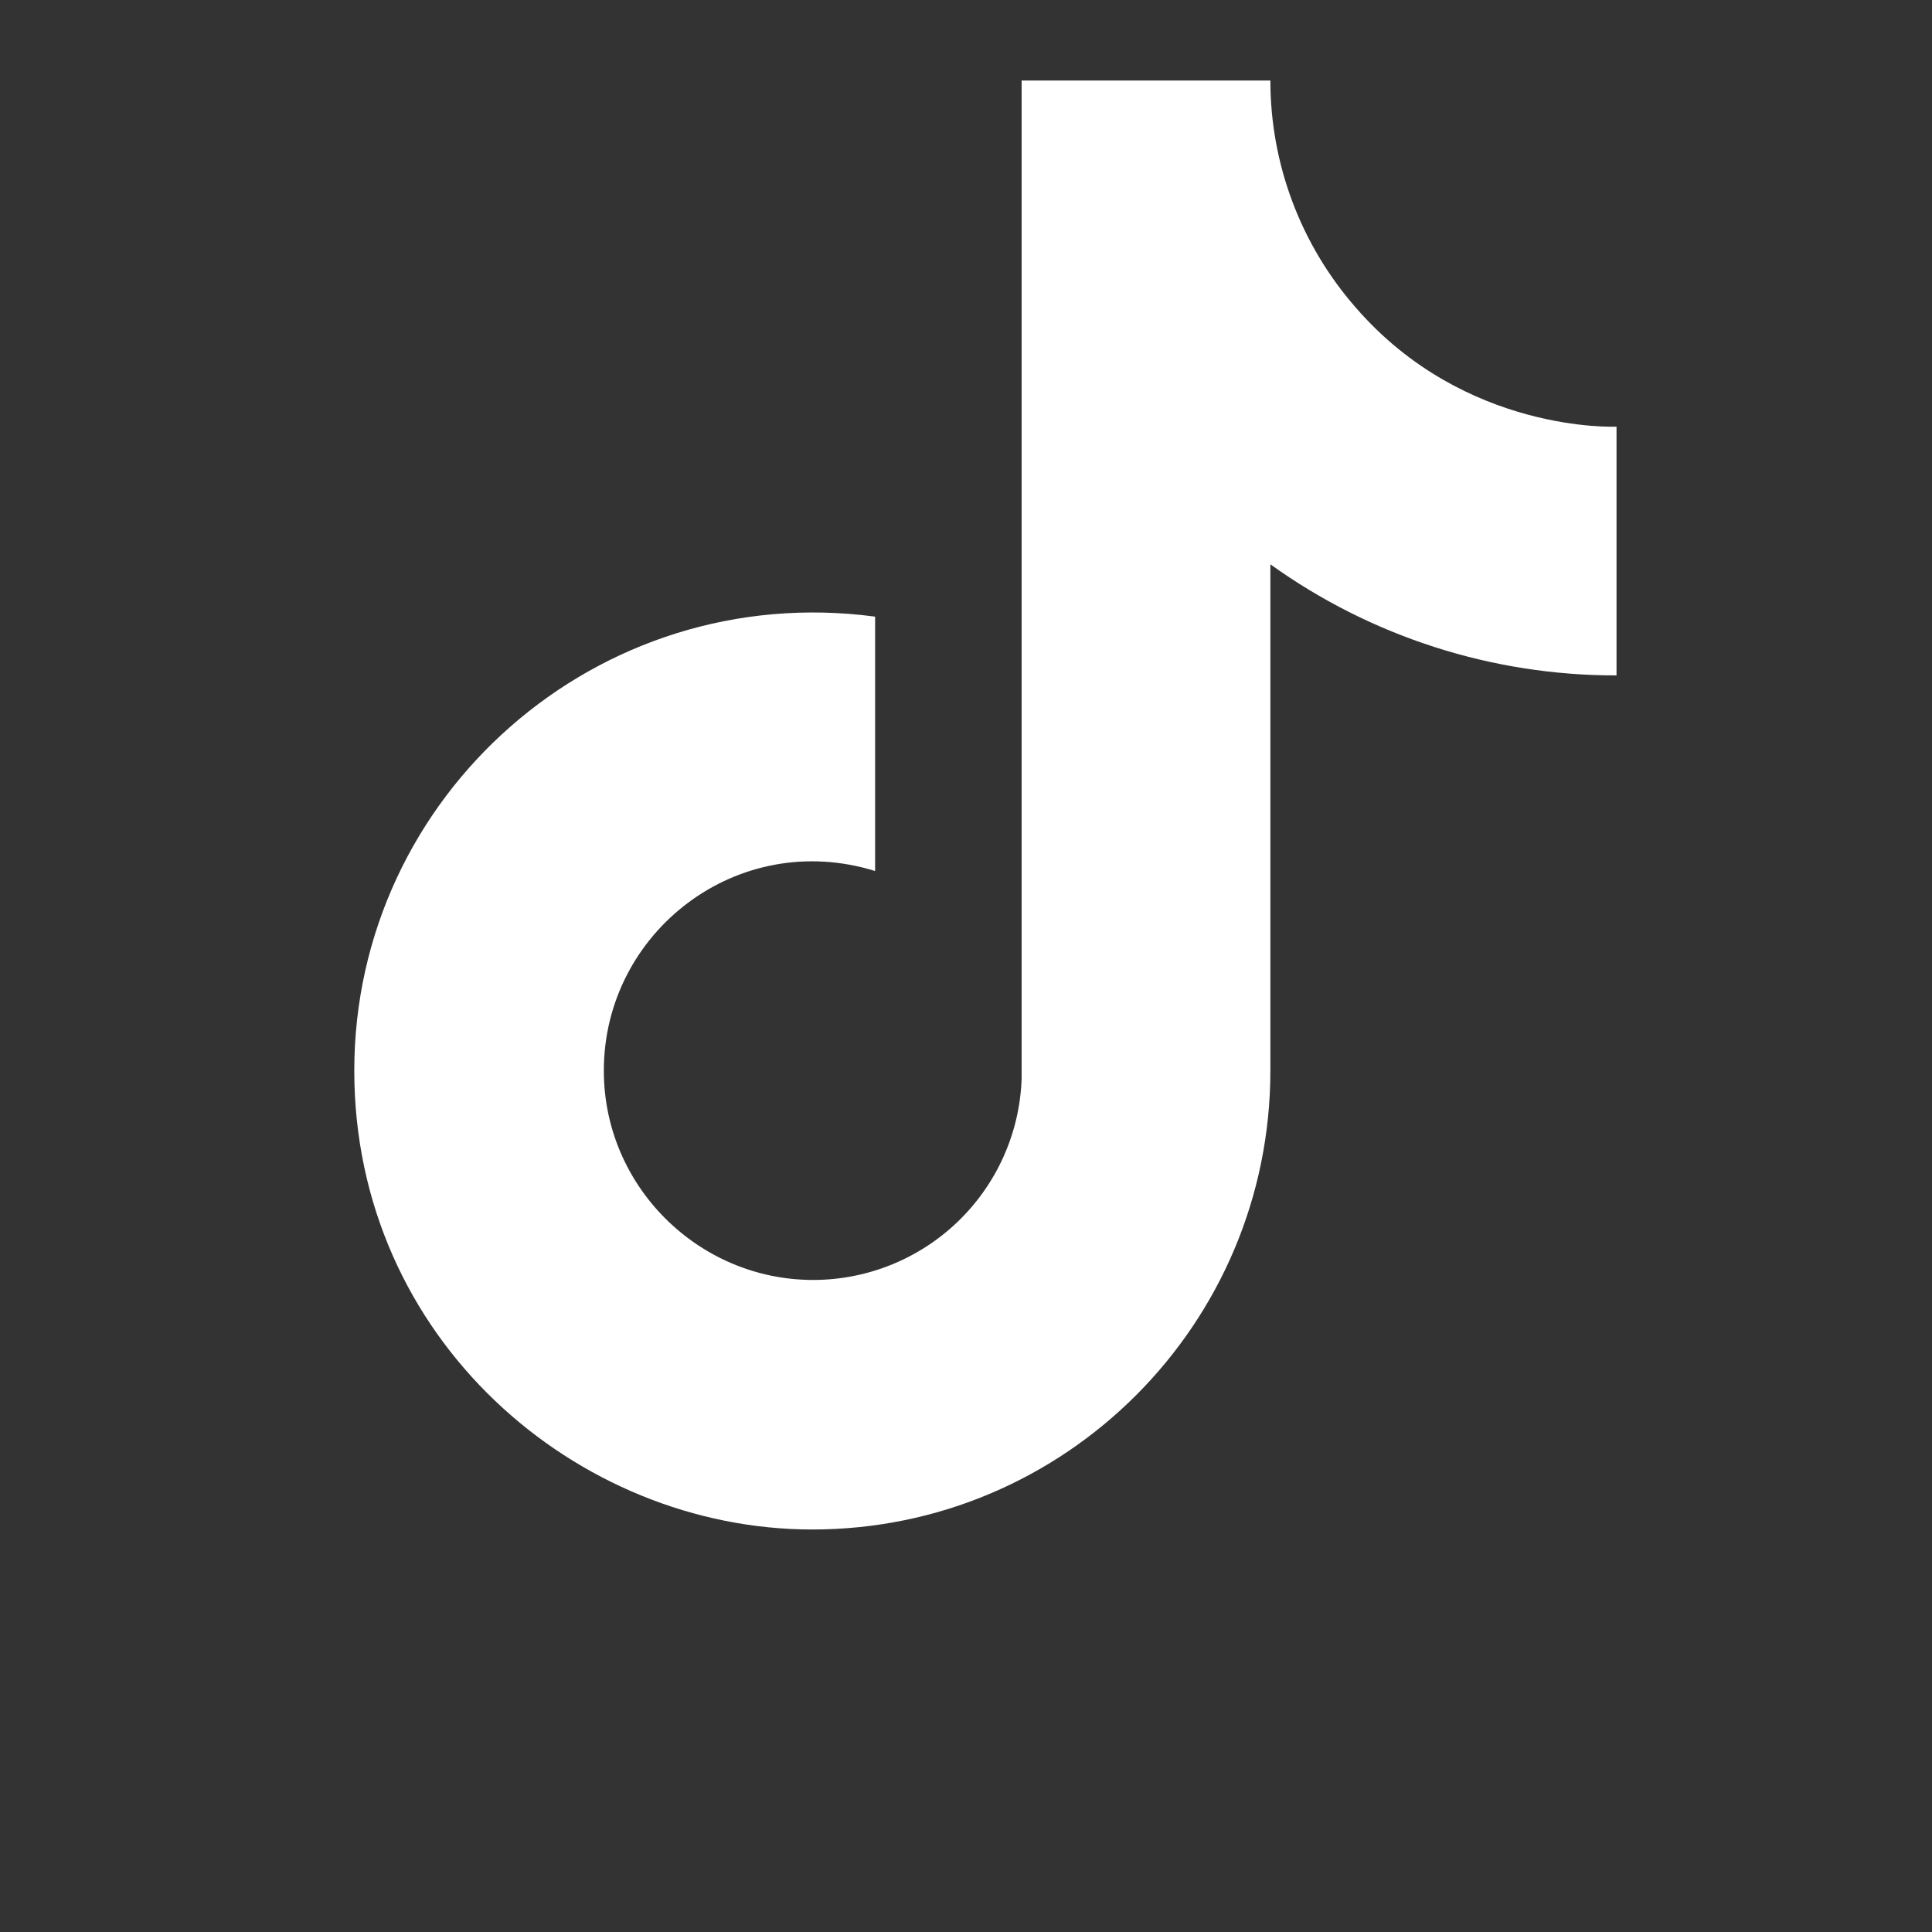 <svg width="24" height="24" viewBox="0 0 24 24" fill="none" xmlns="http://www.w3.org/2000/svg"><rect x="0" y="0" width="24" height="24" fill="#333333" stroke="none"/><path d="M16.841 3.82C16.158 3.04 15.781 2.037 15.781 1H12.691V13.4C12.668 14.071 12.384 14.707 11.901 15.173C11.418 15.639 10.773 15.9 10.101 15.9C8.681 15.9 7.501 14.74 7.501 13.3C7.501 11.58 9.161 10.29 10.871 10.82V7.66C7.421 7.2 4.401 9.88 4.401 13.3C4.401 16.63 7.161 19 10.091 19C13.231 19 15.781 16.45 15.781 13.3V7.01C17.034 7.91 18.539 8.393 20.081 8.39V5.3C20.081 5.3 18.201 5.39 16.841 3.82Z" fill="white"></path></svg>